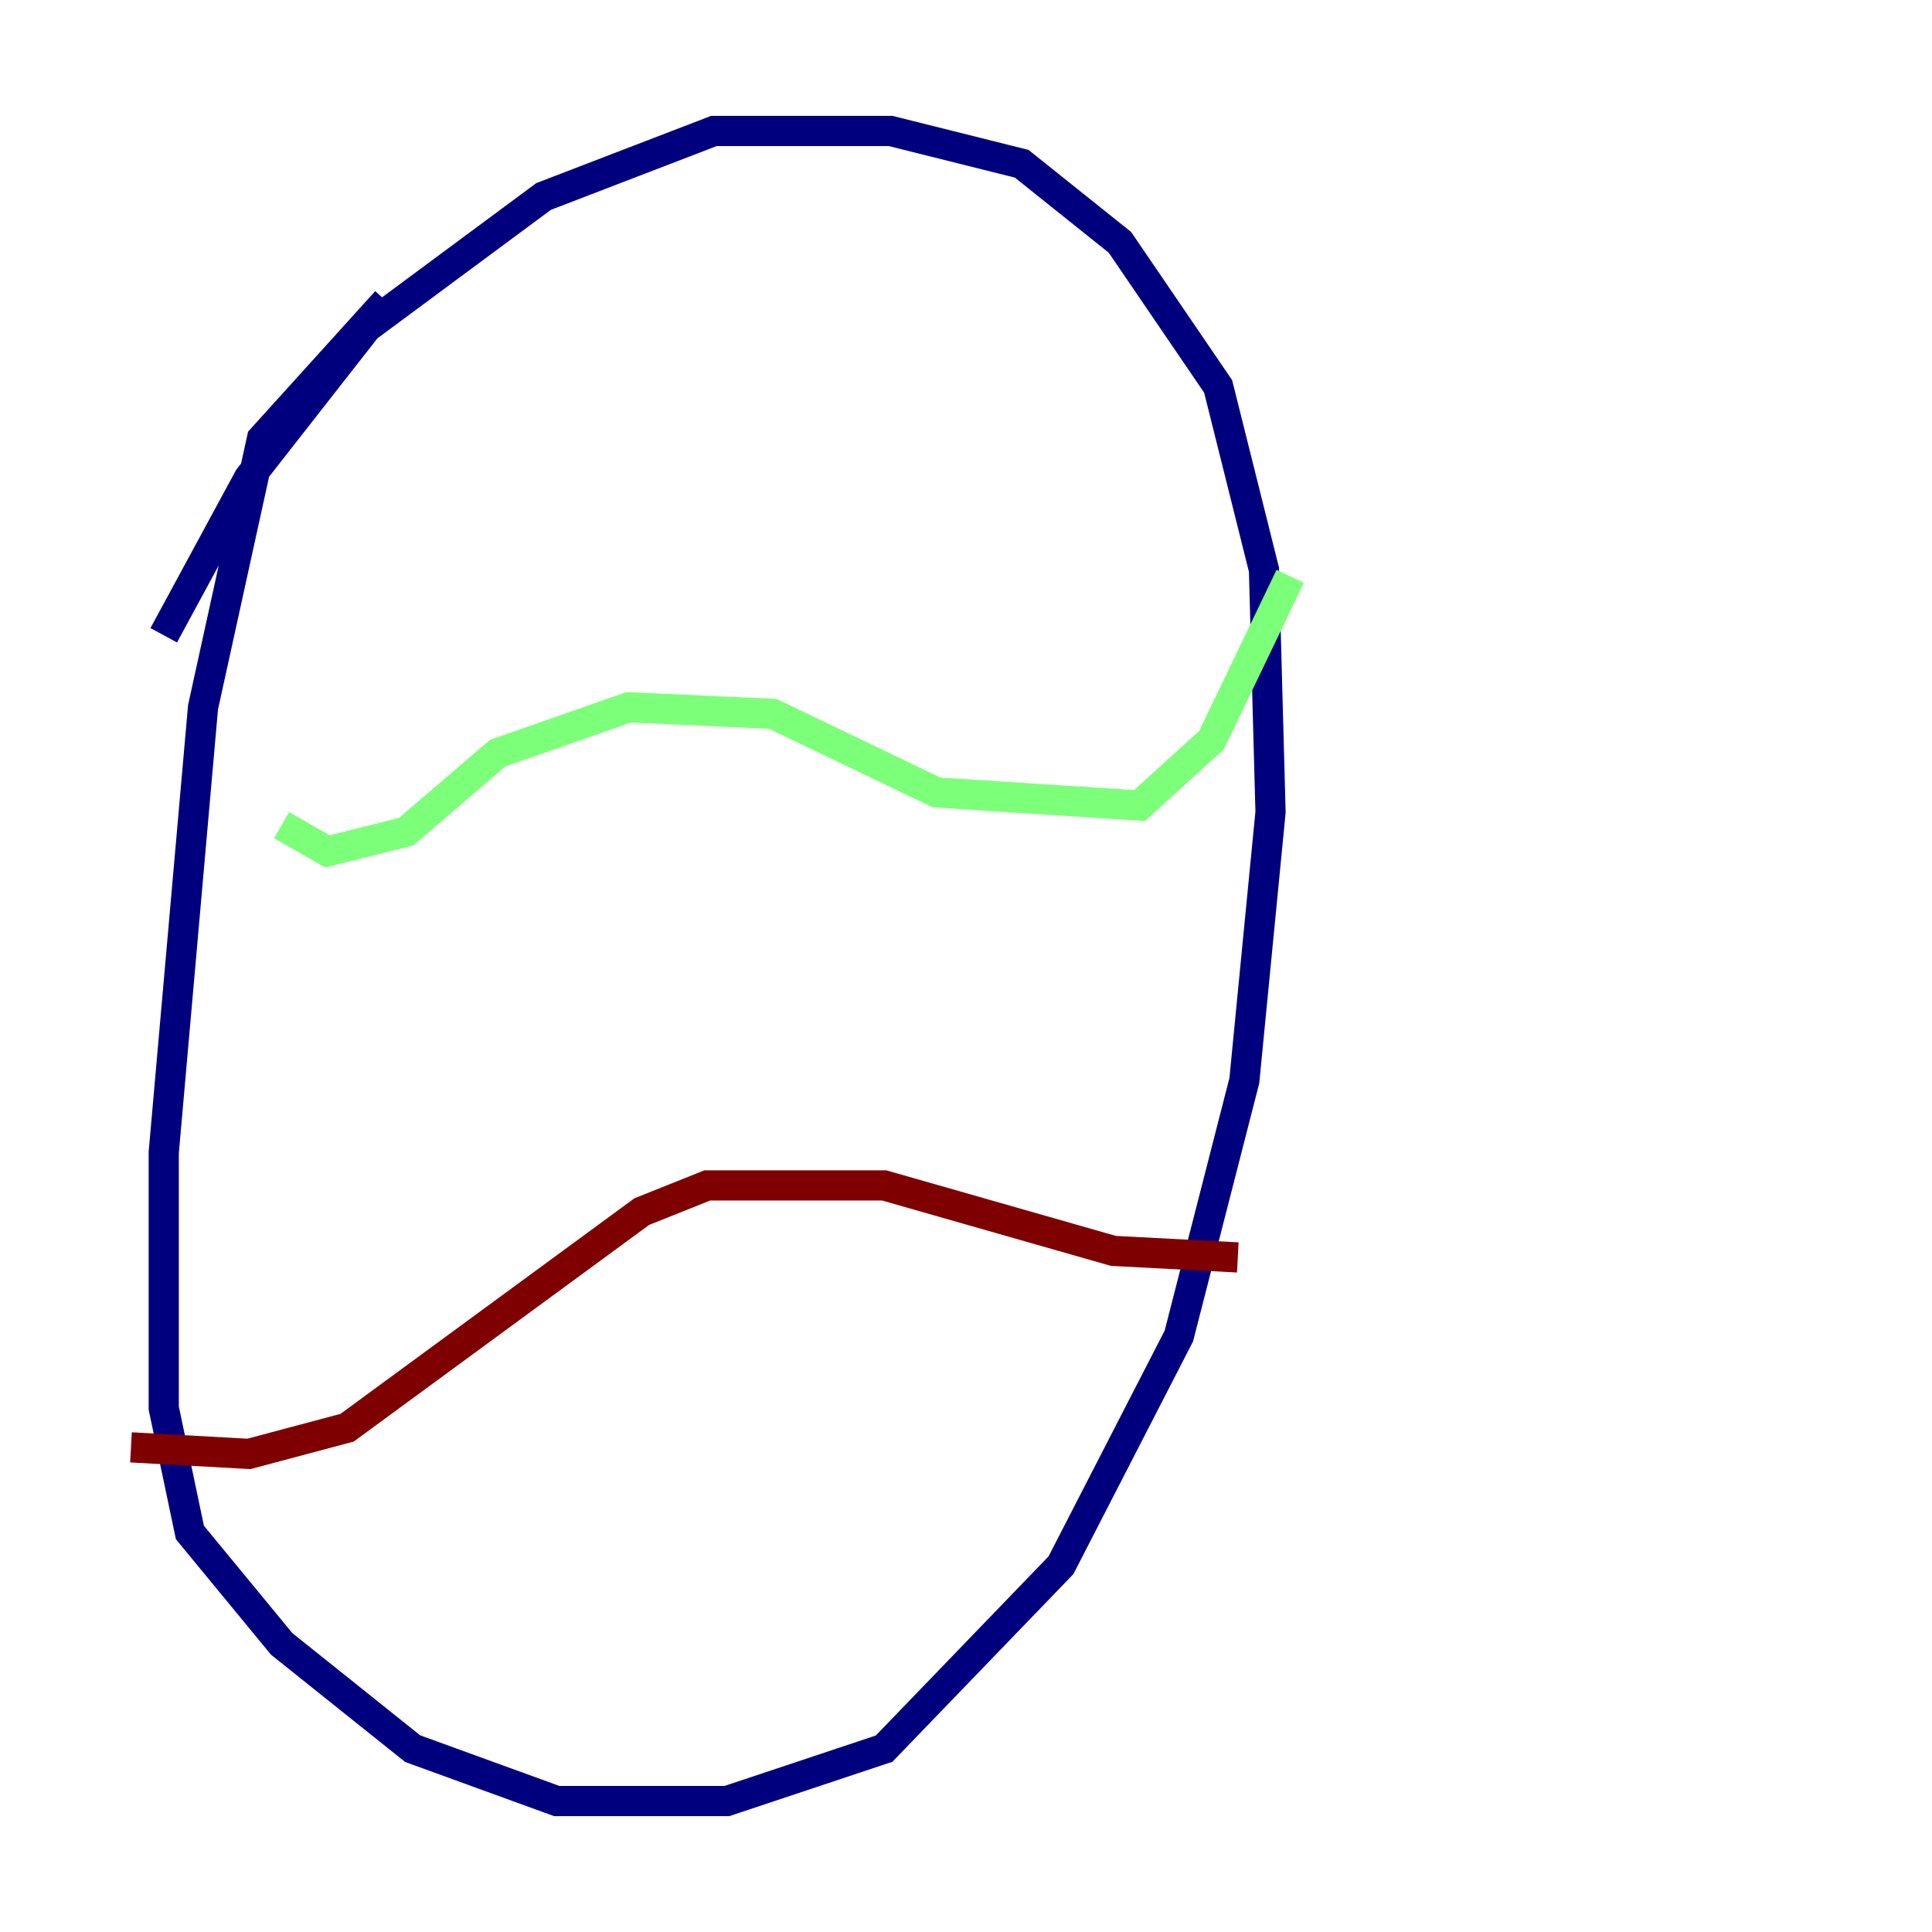<?xml version="1.0" encoding="utf-8" ?>
<svg baseProfile="tiny" height="128" version="1.2" viewBox="0,0,128,128" width="128" xmlns="http://www.w3.org/2000/svg" xmlns:ev="http://www.w3.org/2001/xml-events" xmlns:xlink="http://www.w3.org/1999/xlink"><defs /><polyline fill="none" points="25.6,19.959 17.356,29.071 13.451,46.861 10.848,76.366 10.848,93.288 12.583,101.532 18.658,108.909 27.336,115.851 36.881,119.322 48.163,119.322 58.576,115.851 70.291,103.702 78.102,88.515 82.441,71.593 84.176,53.803 83.742,37.749 80.705,25.6 74.197,16.054 67.688,10.848 59.01,8.678 47.295,8.678 36.014,13.017 24.298,21.695 16.488,31.675 10.848,42.088" stroke="#00007f" stroke-width="2" /><polyline fill="none" points="18.658,54.671 21.695,56.407 26.902,55.105 32.976,49.898 41.654,46.861 51.2,47.295 62.047,52.502 75.498,53.37 80.271,49.031 85.478,38.183" stroke="#7cff79" stroke-width="2" /><polyline fill="none" points="8.678,95.891 16.488,96.325 22.997,94.59 42.522,80.271 46.861,78.536 58.576,78.536 73.763,82.875 82.007,83.308" stroke="#7f0000" stroke-width="2" /></svg>